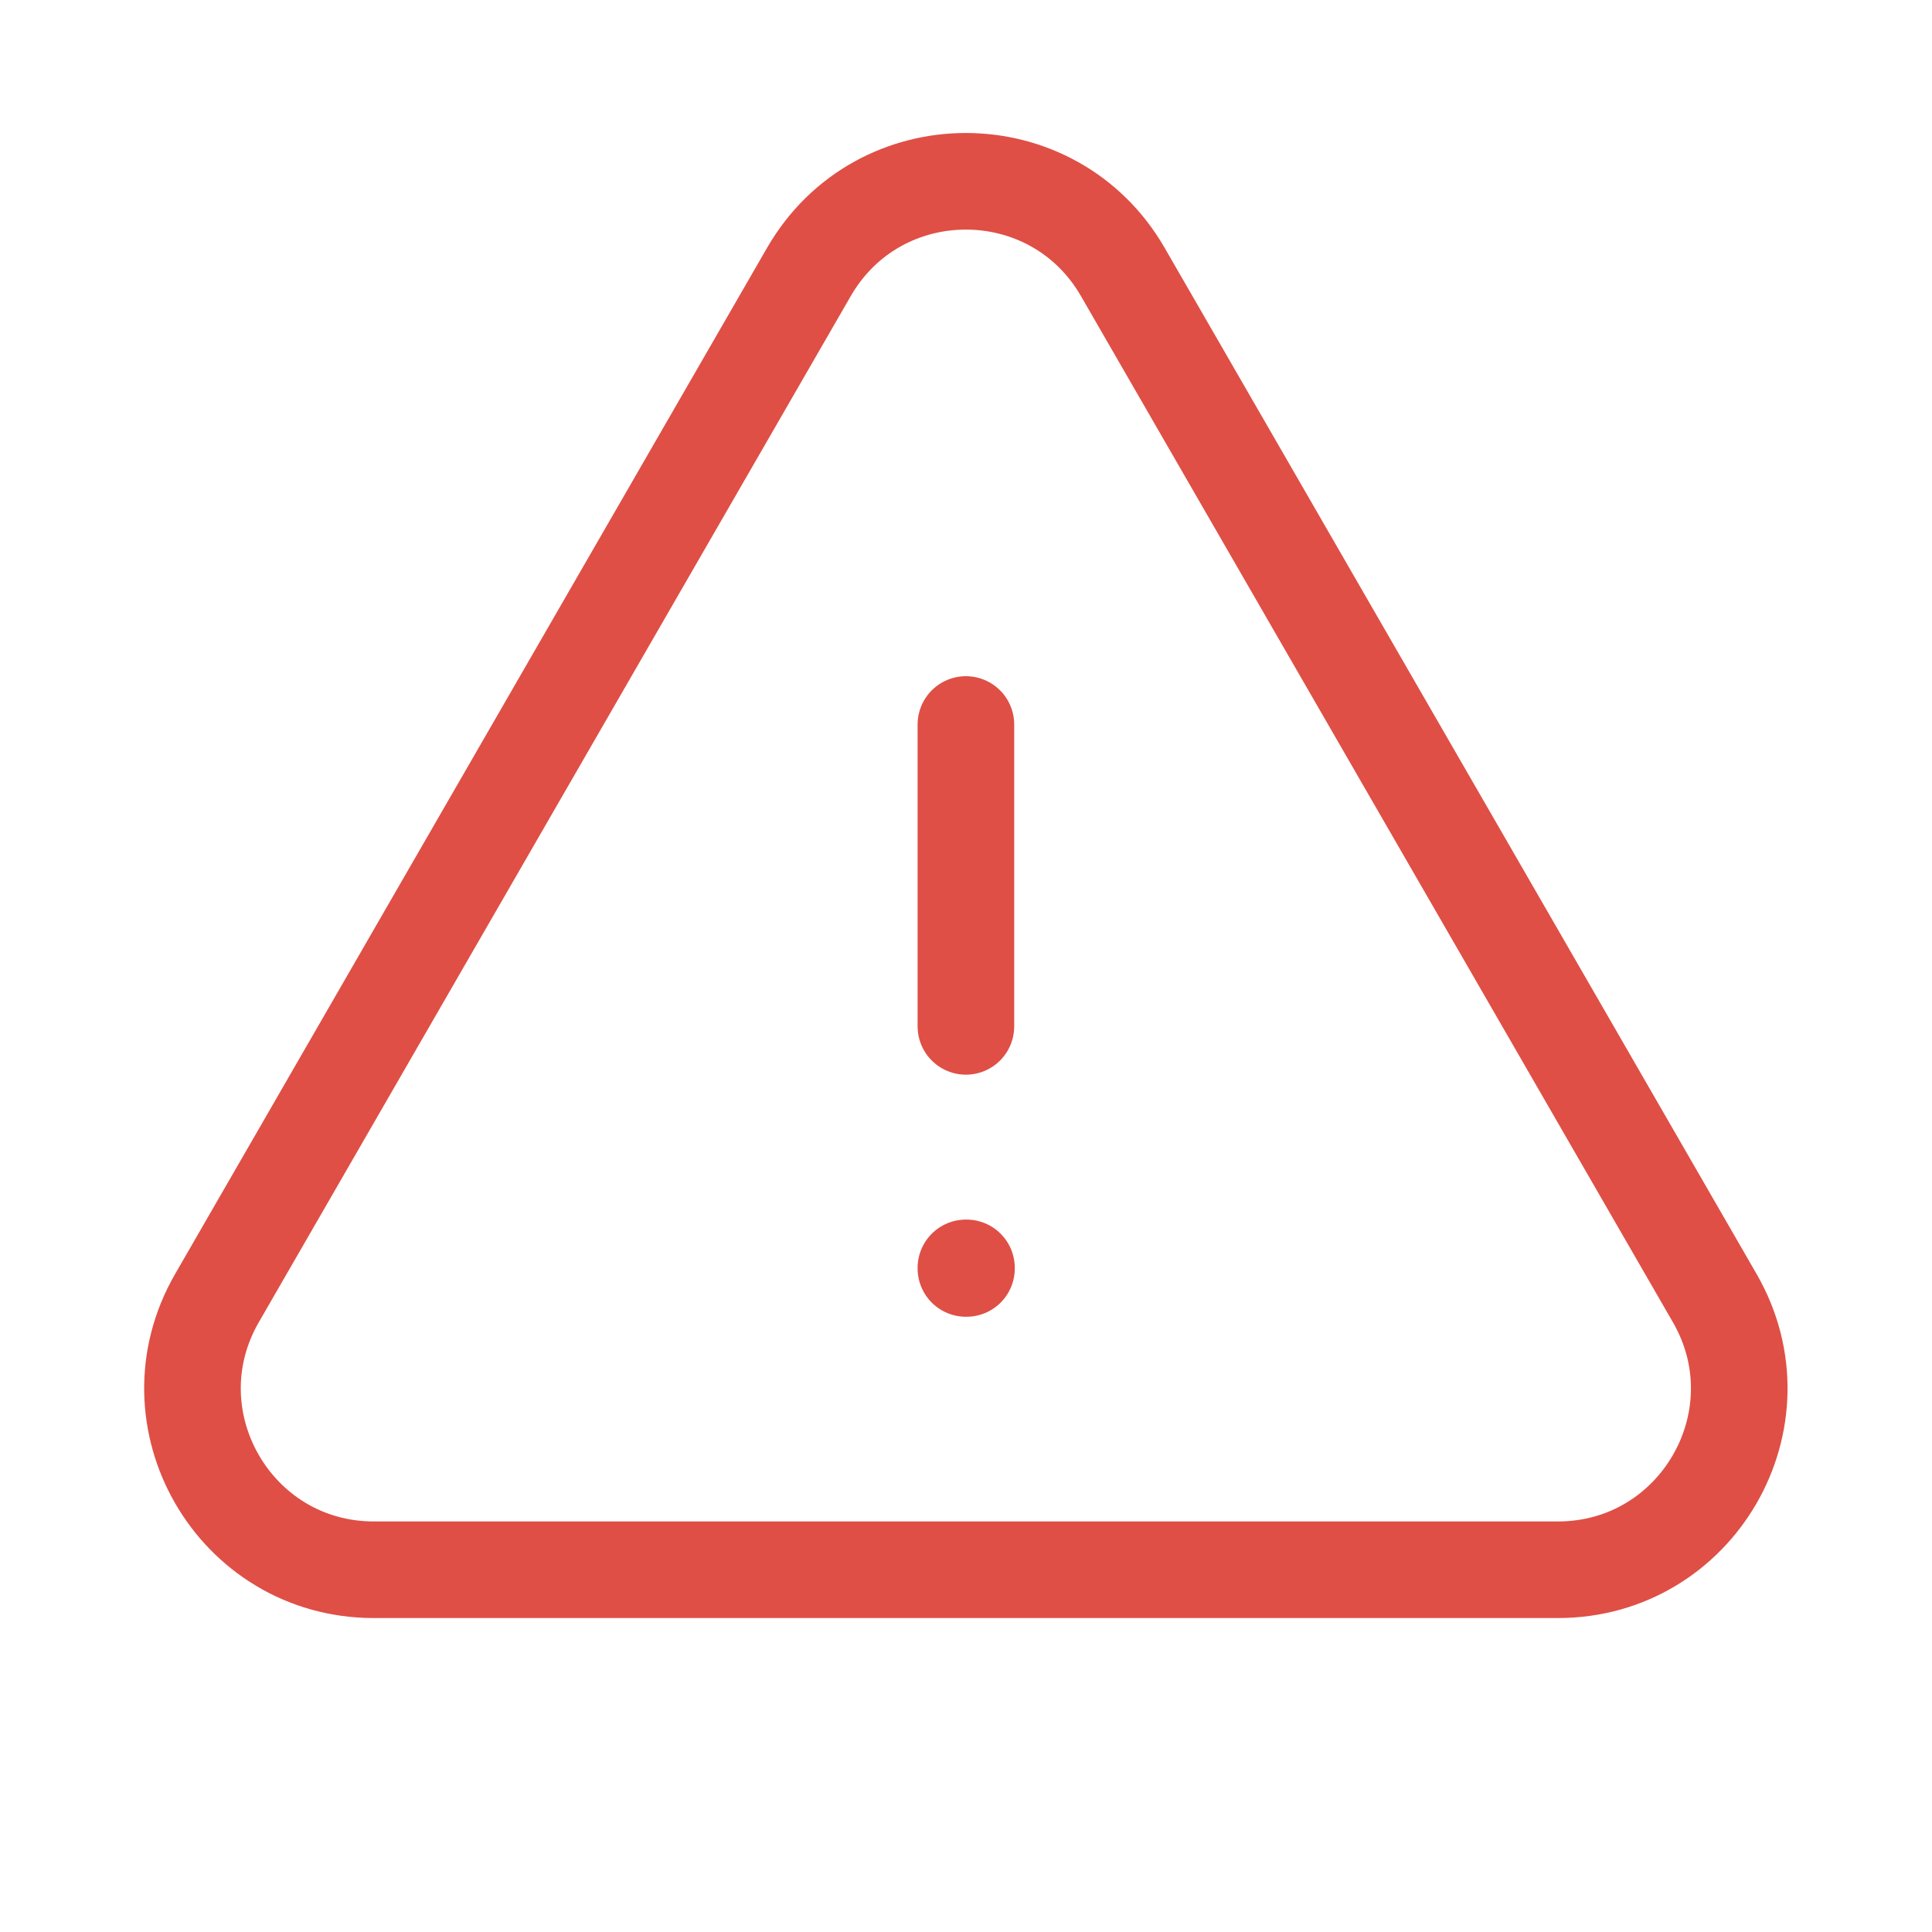 <svg width="24" height="24" viewBox="0 0 20 20" fill="none" xmlns="http://www.w3.org/2000/svg">
<path d="M9.999 7.5V10.625M2.246 13.438C1.525 14.688 2.427 16.25 3.87 16.25H16.127C17.57 16.25 18.472 14.688 17.751 13.438L11.623 2.815C10.901 1.564 9.096 1.564 8.374 2.815L2.246 13.438ZM9.999 13.125H10.005V13.131H9.999V13.125Z" stroke="#DF4F45" stroke-linecap="round" stroke-linejoin="round"/>
</svg>
